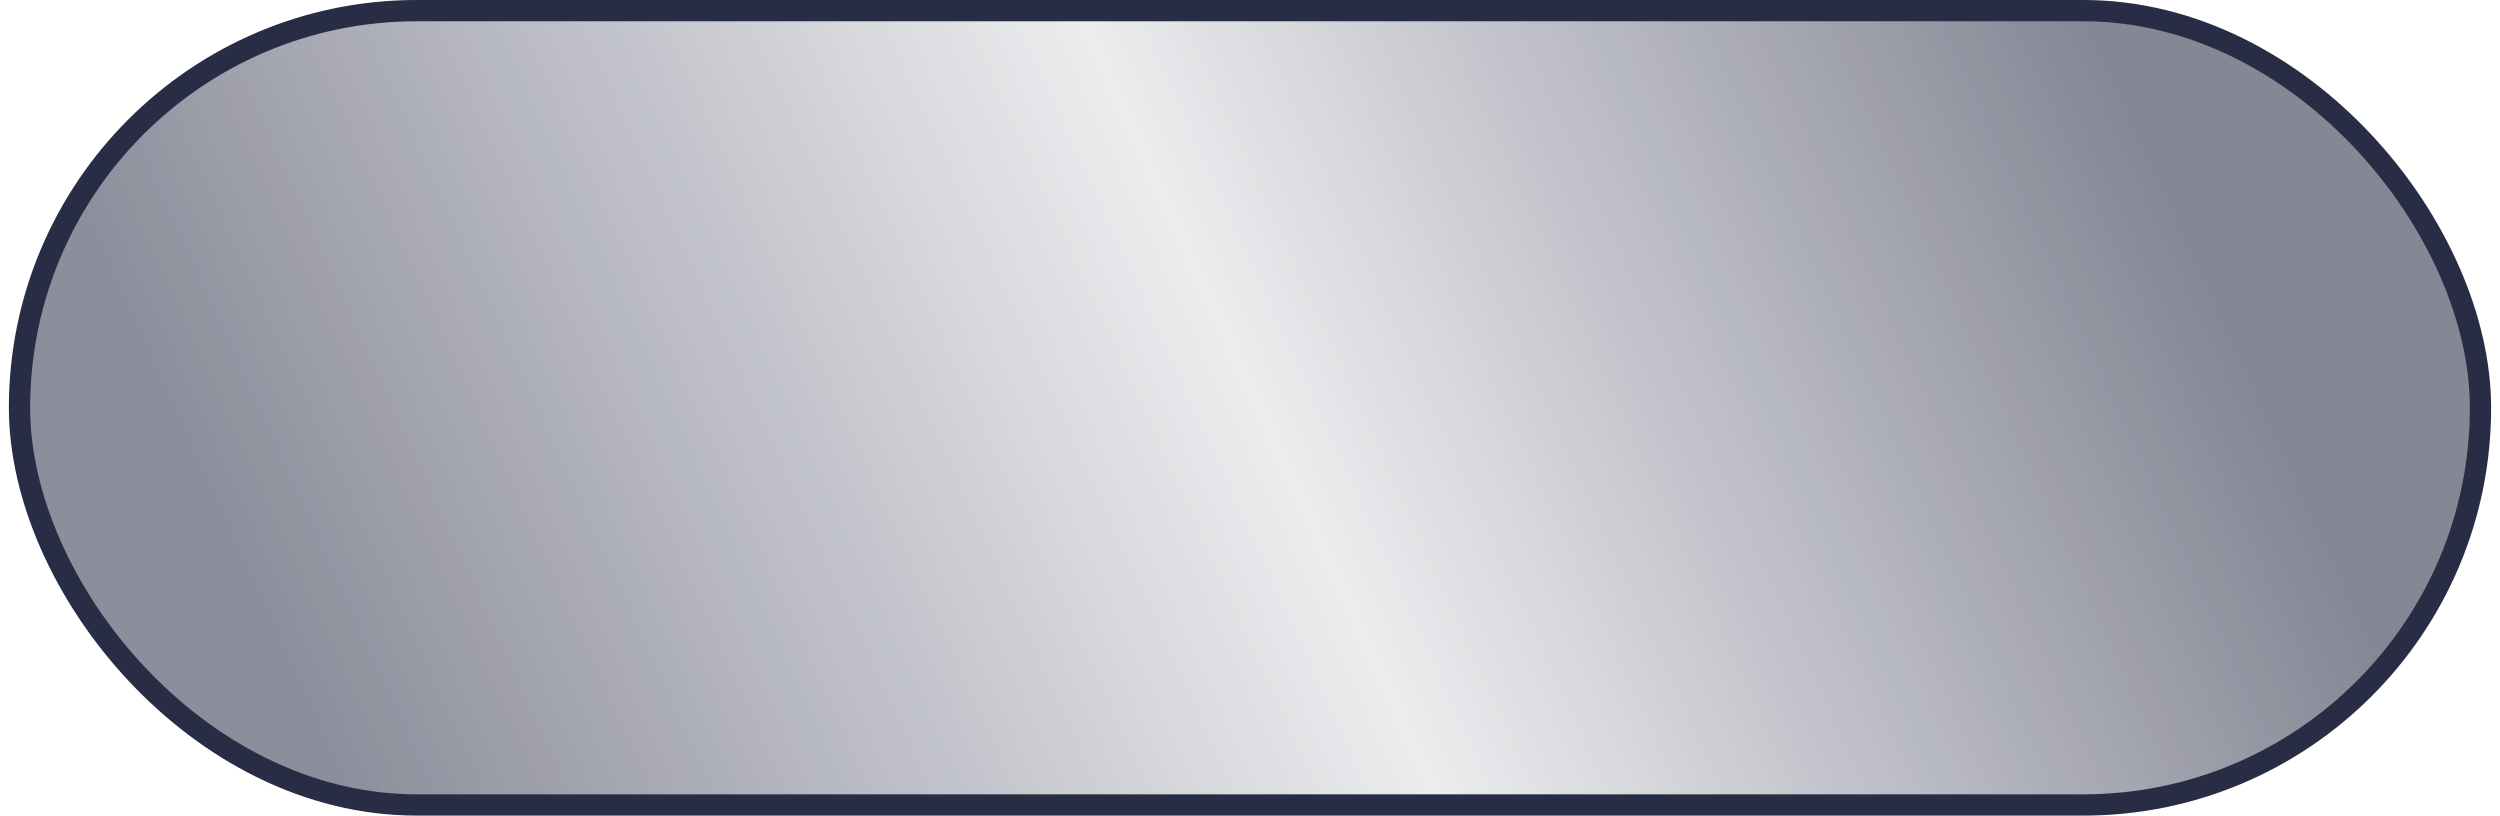 <svg width="141" height="46" viewBox="0 0 141 46" fill="none" xmlns="http://www.w3.org/2000/svg">
<rect x="1.1" y="0.6" width="138.8" height="44.8" rx="22.4" fill="url(#paint0_linear_187_60)"/>
<rect x="1.1" y="0.6" width="138.8" height="44.8" rx="22.4" stroke="#282D45" stroke-width="1.2"/>
<defs>
<linearGradient id="paint0_linear_187_60" x1="117" y1="1.27945e-06" x2="19.5" y2="44.5" gradientUnits="userSpaceOnUse">
<stop stop-color="#151934" stop-opacity="0.52"/>
<stop offset="0.479" stop-color="#151934" stop-opacity="0.08"/>
<stop offset="1" stop-color="#151934" stop-opacity="0.49"/>
</linearGradient>
</defs>
</svg>
